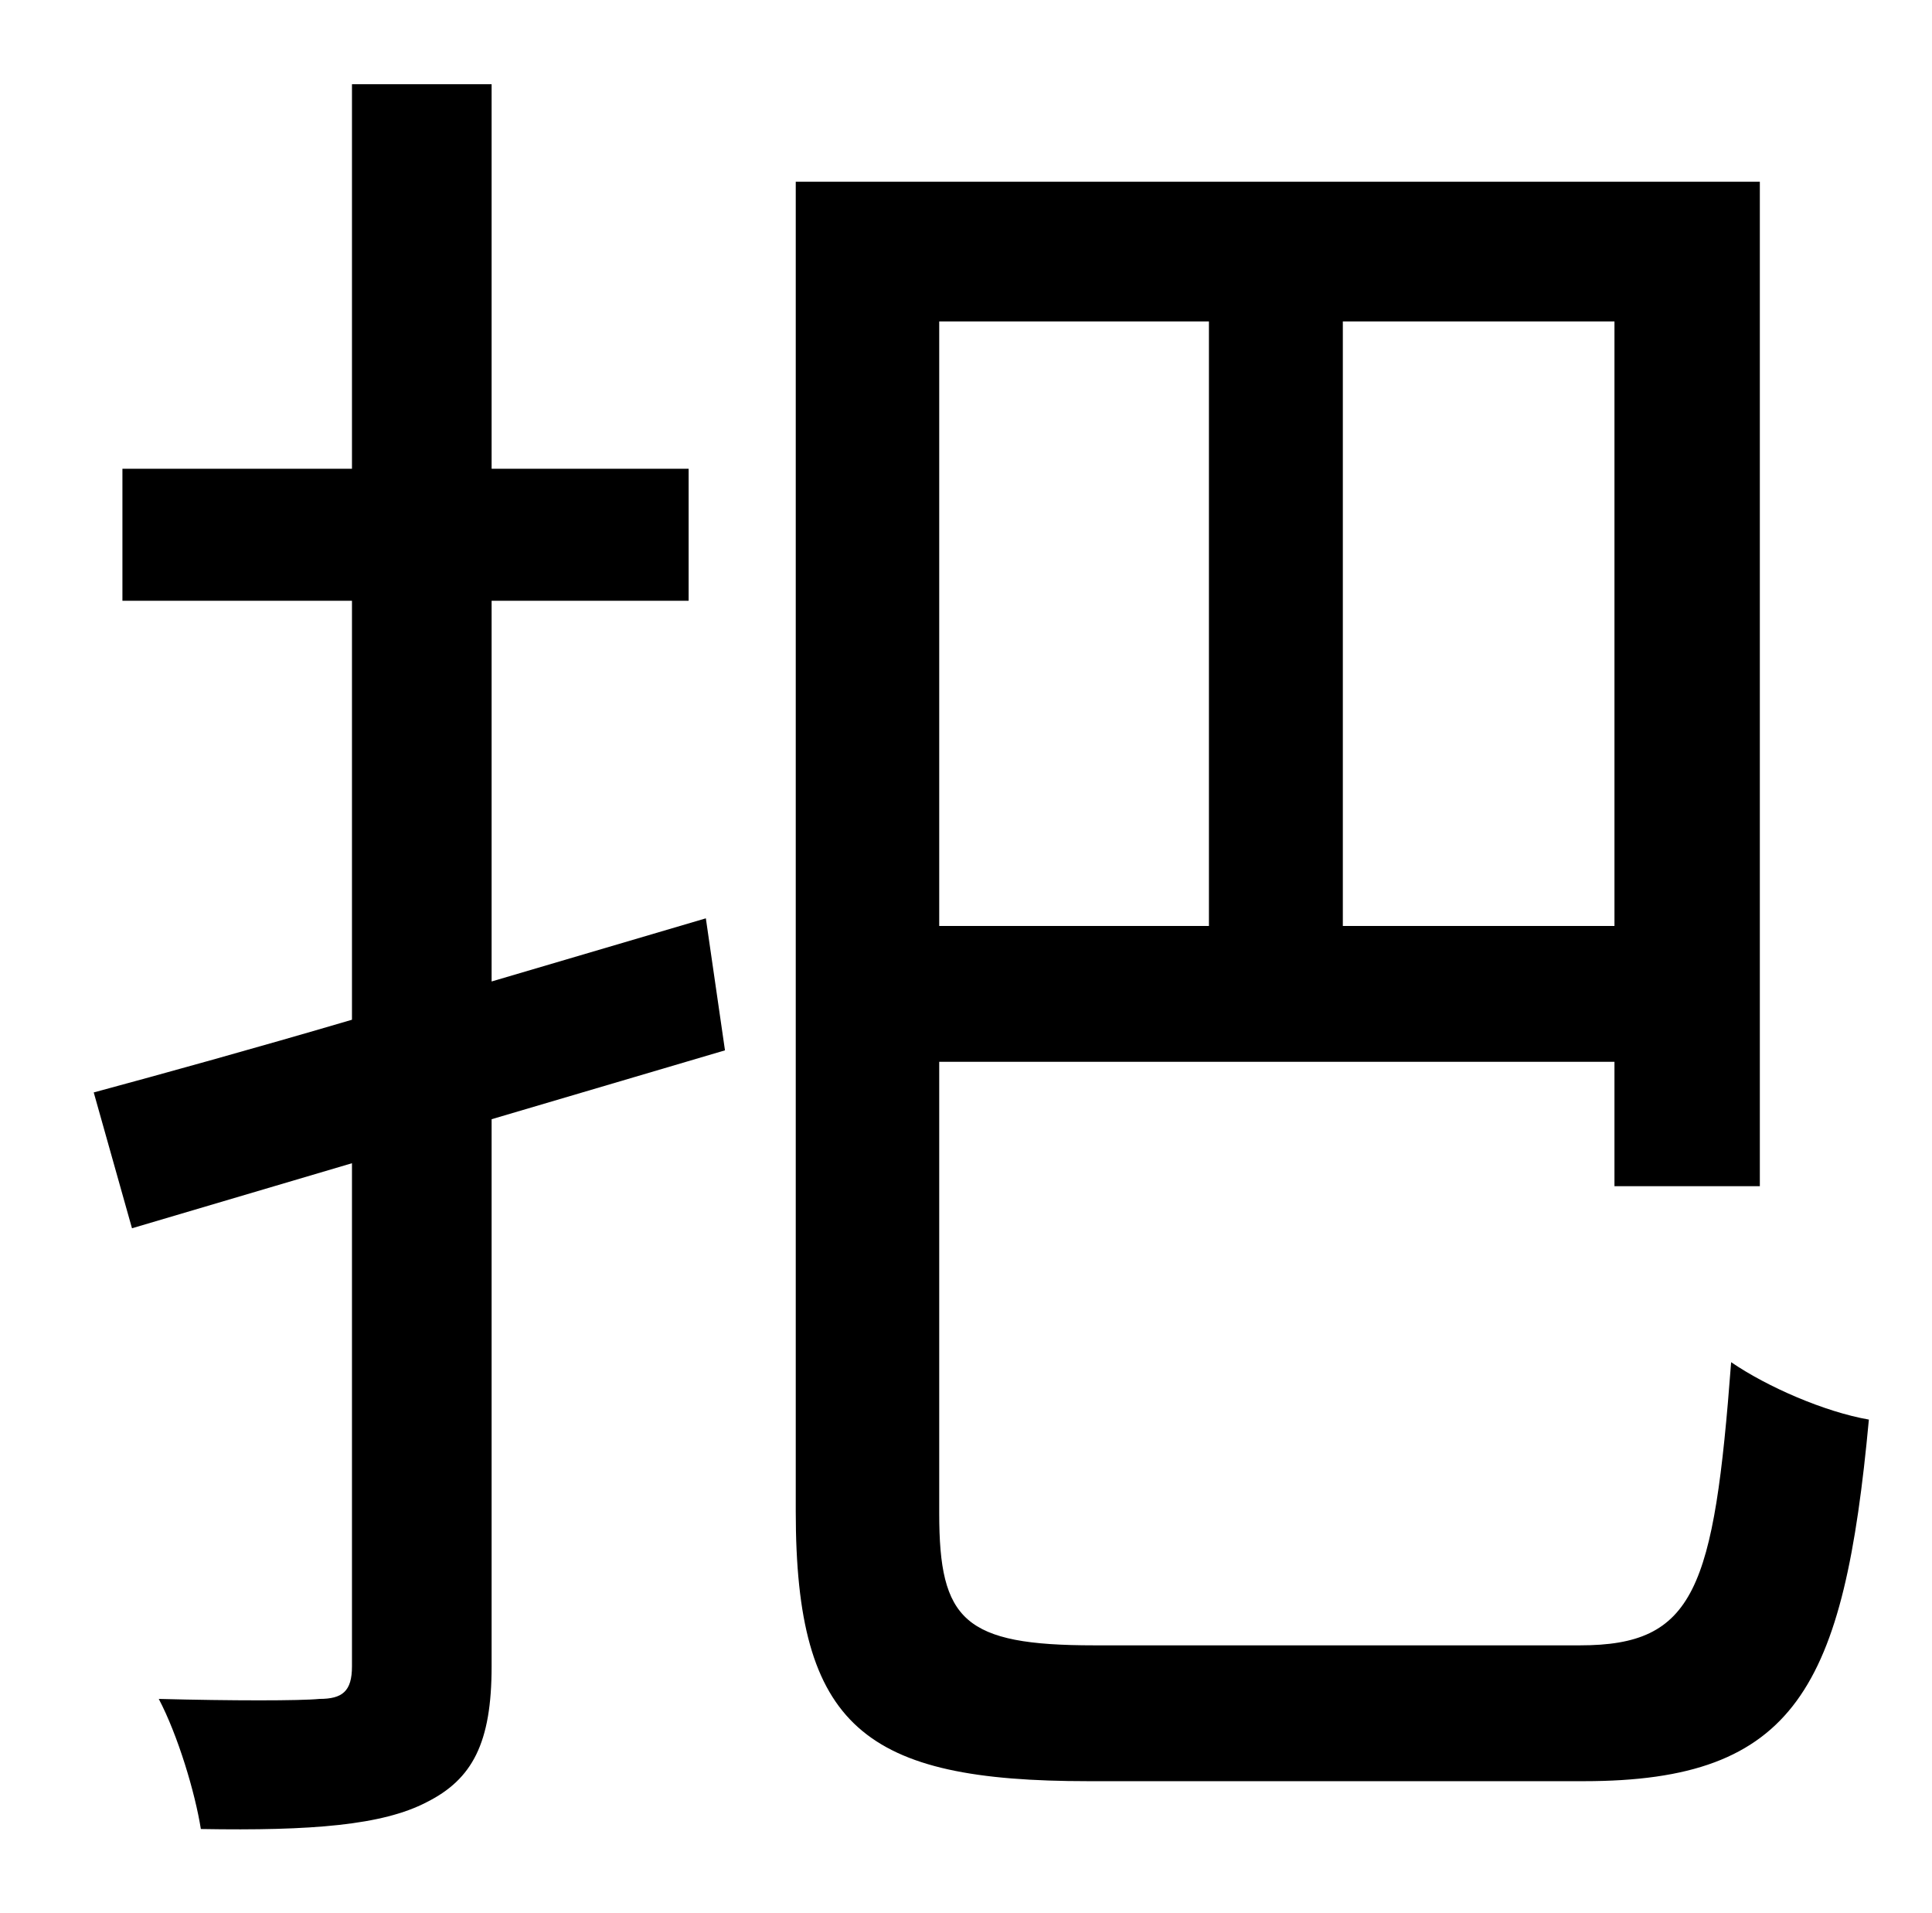 <?xml version="1.0" standalone="no"?>
<!DOCTYPE svg PUBLIC "-//W3C//DTD SVG 1.1//EN" "http://www.w3.org/Graphics/SVG/1.1/DTD/svg11.dtd" >
<svg xmlns="http://www.w3.org/2000/svg" xmlns:xlink="http://www.w3.org/1999/xlink" version="1.1" viewBox="-10 0 1010 1000">
   <path fill="currentColor"
d="M359 480l10 69l-122 36v286c0 40 -10 59 -34 71c-23 12 -60 15 -118 14c-3 -19 -12 -49 -22 -68c38 1 74 1 84 0c12 0 17 -4 17 -17v-263l-115 34l-20 -71c37 -10 84 -23 135 -38v-219h-120v-69h120v-201h73v201h103v69h-103v199zM622 168h-141v316h141v-316zM834 484
v-316h-142v316h142zM562 860h254c60 0 70 -29 79 -148c19 13 49 26 72 30c-13 140 -38 189 -149 189h-259c-117 0 -153 -28 -153 -141v-695h504v525h-76v-65h-353v236c0 56 13 69 81 69z" />
</svg>
